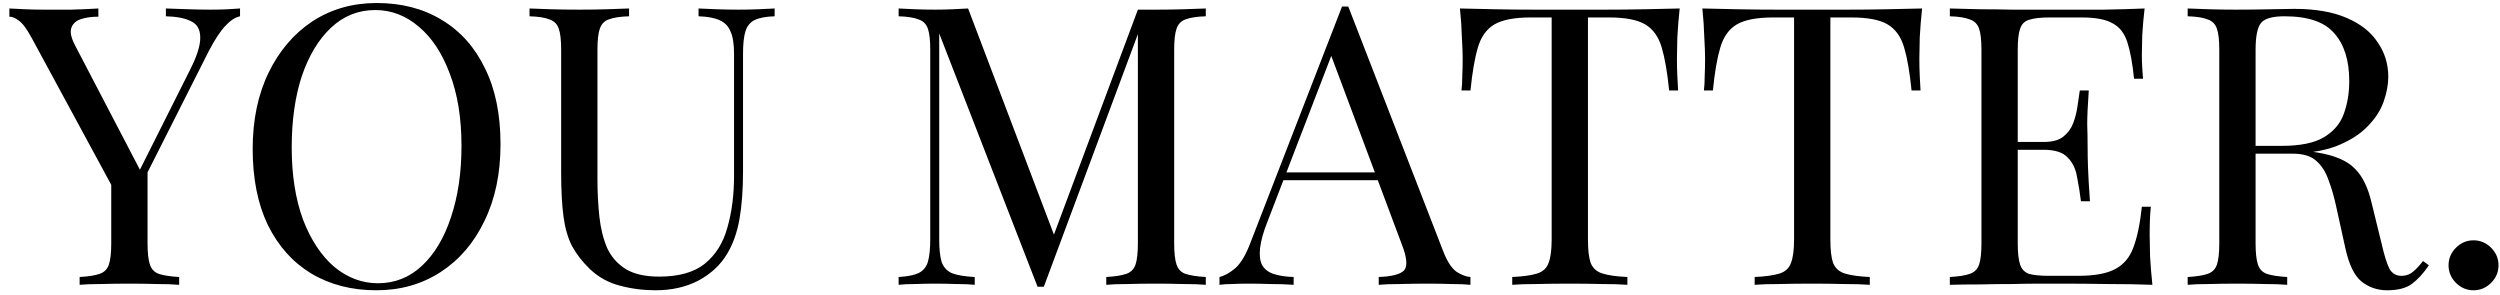 <svg width="237" height="28" viewBox="0 0 237 28" fill="none" xmlns="http://www.w3.org/2000/svg">
<path d="M22.756 0.804V1.544C22.287 1.643 21.819 1.951 21.35 2.469C20.881 2.962 20.363 3.752 19.796 4.837L12.322 19.637H11.693L3.035 3.653C2.542 2.74 2.122 2.173 1.777 1.951C1.456 1.704 1.16 1.581 0.889 1.581V0.804C1.382 0.829 1.888 0.853 2.406 0.878C2.949 0.903 3.528 0.915 4.145 0.915C4.959 0.915 5.822 0.915 6.735 0.915C7.672 0.89 8.536 0.853 9.325 0.804V1.581C8.708 1.581 8.166 1.655 7.697 1.803C7.228 1.951 6.92 2.222 6.772 2.617C6.624 3.012 6.735 3.567 7.105 4.282L13.358 16.27L13.062 16.492L17.983 6.687C18.674 5.33 19.007 4.282 18.982 3.542C18.982 2.802 18.698 2.296 18.131 2.025C17.564 1.729 16.762 1.569 15.726 1.544V0.804C16.441 0.829 17.169 0.853 17.909 0.878C18.649 0.903 19.34 0.915 19.981 0.915C20.622 0.915 21.153 0.903 21.572 0.878C21.991 0.853 22.386 0.829 22.756 0.804ZM13.987 15.752V23.078C13.987 23.966 14.061 24.632 14.209 25.076C14.357 25.52 14.641 25.816 15.06 25.964C15.504 26.112 16.145 26.211 16.984 26.26V27C16.417 26.951 15.701 26.926 14.838 26.926C13.999 26.901 13.148 26.889 12.285 26.889C11.323 26.889 10.423 26.901 9.584 26.926C8.745 26.926 8.067 26.951 7.549 27V26.26C8.388 26.211 9.017 26.112 9.436 25.964C9.88 25.816 10.176 25.52 10.324 25.076C10.472 24.632 10.546 23.966 10.546 23.078V15.493L12.544 17.787L13.987 15.752ZM35.72 0.286C38.063 0.286 40.111 0.816 41.862 1.877C43.638 2.938 45.007 4.467 45.969 6.465C46.956 8.438 47.449 10.843 47.449 13.68C47.449 16.443 46.944 18.86 45.932 20.932C44.946 23.004 43.564 24.62 41.788 25.779C40.012 26.938 37.977 27.518 35.683 27.518C33.34 27.518 31.28 26.988 29.504 25.927C27.753 24.866 26.384 23.337 25.397 21.339C24.435 19.341 23.954 16.936 23.954 14.124C23.954 11.361 24.46 8.944 25.471 6.872C26.483 4.8 27.864 3.184 29.615 2.025C31.391 0.866 33.426 0.286 35.72 0.286ZM35.572 0.952C33.969 0.952 32.575 1.507 31.391 2.617C30.207 3.727 29.282 5.256 28.616 7.205C27.975 9.154 27.654 11.411 27.654 13.976C27.654 16.591 28.012 18.872 28.727 20.821C29.467 22.745 30.454 24.237 31.687 25.298C32.945 26.334 34.327 26.852 35.831 26.852C37.434 26.852 38.828 26.297 40.012 25.187C41.196 24.077 42.109 22.548 42.75 20.599C43.416 18.626 43.749 16.369 43.749 13.828C43.749 11.189 43.379 8.907 42.639 6.983C41.924 5.059 40.95 3.579 39.716 2.543C38.483 1.482 37.102 0.952 35.572 0.952ZM73.436 0.804V1.544C72.597 1.569 71.956 1.692 71.512 1.914C71.093 2.136 70.809 2.494 70.661 2.987C70.513 3.48 70.439 4.183 70.439 5.096V16.233C70.439 17.96 70.328 19.464 70.106 20.747C69.884 22.03 69.49 23.14 68.922 24.077C68.305 25.113 67.405 25.952 66.221 26.593C65.037 27.21 63.681 27.518 62.151 27.518C60.967 27.518 59.833 27.37 58.747 27.074C57.687 26.803 56.749 26.285 55.935 25.52C55.22 24.829 54.653 24.102 54.233 23.337C53.839 22.572 53.567 21.635 53.419 20.525C53.271 19.415 53.197 18.021 53.197 16.344V4.726C53.197 3.813 53.123 3.147 52.975 2.728C52.827 2.284 52.531 1.988 52.087 1.84C51.668 1.667 51.039 1.569 50.2 1.544V0.804C50.718 0.829 51.397 0.853 52.235 0.878C53.074 0.903 53.974 0.915 54.936 0.915C55.8 0.915 56.651 0.903 57.489 0.878C58.352 0.853 59.068 0.829 59.635 0.804V1.544C58.797 1.569 58.155 1.667 57.711 1.84C57.292 1.988 57.008 2.284 56.86 2.728C56.712 3.147 56.638 3.813 56.638 4.726V16.973C56.638 18.231 56.7 19.427 56.823 20.562C56.947 21.672 57.193 22.659 57.563 23.522C57.958 24.361 58.55 25.027 59.339 25.52C60.129 25.989 61.177 26.223 62.484 26.223C64.359 26.223 65.802 25.816 66.813 25.002C67.849 24.163 68.564 23.016 68.959 21.561C69.379 20.106 69.588 18.465 69.588 16.64V5.096C69.588 4.183 69.477 3.48 69.255 2.987C69.058 2.494 68.713 2.136 68.219 1.914C67.726 1.692 67.06 1.569 66.221 1.544V0.804C66.665 0.829 67.245 0.853 67.96 0.878C68.7 0.903 69.379 0.915 69.995 0.915C70.636 0.915 71.266 0.903 71.882 0.878C72.523 0.853 73.041 0.829 73.436 0.804ZM114.309 0.804V1.544C113.47 1.569 112.829 1.667 112.385 1.84C111.965 1.988 111.682 2.284 111.534 2.728C111.386 3.147 111.312 3.813 111.312 4.726V23.078C111.312 23.966 111.386 24.632 111.534 25.076C111.682 25.52 111.965 25.816 112.385 25.964C112.829 26.112 113.47 26.211 114.309 26.26V27C113.741 26.951 113.026 26.926 112.163 26.926C111.324 26.901 110.473 26.889 109.61 26.889C108.648 26.889 107.747 26.901 106.909 26.926C106.07 26.926 105.392 26.951 104.874 27V26.26C105.712 26.211 106.341 26.112 106.761 25.964C107.205 25.816 107.501 25.52 107.649 25.076C107.797 24.632 107.871 23.966 107.871 23.078V2.728L108.019 2.839L98.954 27.185H98.362L89.038 3.172V22.708C89.038 23.596 89.112 24.299 89.26 24.817C89.432 25.31 89.753 25.668 90.222 25.89C90.715 26.087 91.443 26.211 92.405 26.26V27C91.961 26.951 91.381 26.926 90.666 26.926C89.95 26.901 89.272 26.889 88.631 26.889C88.014 26.889 87.385 26.901 86.744 26.926C86.127 26.926 85.609 26.951 85.19 27V26.26C86.028 26.211 86.657 26.087 87.077 25.89C87.521 25.668 87.817 25.31 87.965 24.817C88.113 24.299 88.187 23.596 88.187 22.708V4.726C88.187 3.813 88.113 3.147 87.965 2.728C87.817 2.284 87.521 1.988 87.077 1.84C86.657 1.667 86.028 1.569 85.19 1.544V0.804C85.609 0.829 86.127 0.853 86.744 0.878C87.385 0.903 88.014 0.915 88.631 0.915C89.173 0.915 89.728 0.903 90.296 0.878C90.888 0.853 91.381 0.829 91.776 0.804L100.175 22.93L99.546 23.226L107.871 0.915C108.167 0.915 108.45 0.915 108.722 0.915C109.018 0.915 109.314 0.915 109.61 0.915C110.473 0.915 111.324 0.903 112.163 0.878C113.026 0.853 113.741 0.829 114.309 0.804ZM127.817 0.619L136.845 23.892C137.215 24.829 137.635 25.458 138.103 25.779C138.572 26.075 139.004 26.235 139.398 26.26V27C138.905 26.951 138.301 26.926 137.585 26.926C136.87 26.901 136.155 26.889 135.439 26.889C134.477 26.889 133.577 26.901 132.738 26.926C131.9 26.926 131.221 26.951 130.703 27V26.26C131.961 26.211 132.763 26.001 133.108 25.631C133.454 25.236 133.38 24.41 132.886 23.152L126.004 4.763L126.596 4.282L120.158 21.006C119.764 21.993 119.529 22.831 119.455 23.522C119.381 24.188 119.443 24.718 119.64 25.113C119.862 25.508 120.22 25.791 120.713 25.964C121.231 26.137 121.873 26.235 122.637 26.26V27C121.947 26.951 121.219 26.926 120.454 26.926C119.714 26.901 119.024 26.889 118.382 26.889C117.766 26.889 117.235 26.901 116.791 26.926C116.372 26.926 115.977 26.951 115.607 27V26.26C116.101 26.137 116.606 25.853 117.124 25.409C117.642 24.94 118.111 24.151 118.53 23.041L127.225 0.619C127.324 0.619 127.423 0.619 127.521 0.619C127.62 0.619 127.719 0.619 127.817 0.619ZM132.331 16.344V17.084H121.305L121.675 16.344H132.331ZM159.233 0.804C159.134 1.741 159.06 2.654 159.011 3.542C158.986 4.405 158.974 5.071 158.974 5.54C158.974 6.132 158.986 6.687 159.011 7.205C159.036 7.723 159.06 8.179 159.085 8.574H158.234C158.061 6.847 157.827 5.491 157.531 4.504C157.235 3.493 156.717 2.765 155.977 2.321C155.237 1.877 154.09 1.655 152.536 1.655H150.538V22.708C150.538 23.695 150.624 24.435 150.797 24.928C150.994 25.421 151.364 25.754 151.907 25.927C152.45 26.1 153.239 26.211 154.275 26.26V27C153.634 26.951 152.82 26.926 151.833 26.926C150.846 26.901 149.847 26.889 148.836 26.889C147.726 26.889 146.678 26.901 145.691 26.926C144.729 26.926 143.952 26.951 143.36 27V26.26C144.396 26.211 145.185 26.1 145.728 25.927C146.271 25.754 146.628 25.421 146.801 24.928C146.998 24.435 147.097 23.695 147.097 22.708V1.655H145.099C143.57 1.655 142.423 1.877 141.658 2.321C140.918 2.765 140.4 3.493 140.104 4.504C139.808 5.491 139.574 6.847 139.401 8.574H138.55C138.599 8.179 138.624 7.723 138.624 7.205C138.649 6.687 138.661 6.132 138.661 5.54C138.661 5.071 138.636 4.405 138.587 3.542C138.562 2.654 138.501 1.741 138.402 0.804C139.438 0.829 140.56 0.853 141.769 0.878C143.002 0.903 144.236 0.915 145.469 0.915C146.702 0.915 147.825 0.915 148.836 0.915C149.847 0.915 150.957 0.915 152.166 0.915C153.399 0.915 154.633 0.903 155.866 0.878C157.099 0.853 158.222 0.829 159.233 0.804ZM182.214 0.804C182.115 1.741 182.041 2.654 181.992 3.542C181.967 4.405 181.955 5.071 181.955 5.54C181.955 6.132 181.967 6.687 181.992 7.205C182.016 7.723 182.041 8.179 182.066 8.574H181.215C181.042 6.847 180.808 5.491 180.512 4.504C180.216 3.493 179.698 2.765 178.958 2.321C178.218 1.877 177.071 1.655 175.517 1.655H173.519V22.708C173.519 23.695 173.605 24.435 173.778 24.928C173.975 25.421 174.345 25.754 174.888 25.927C175.43 26.1 176.22 26.211 177.256 26.26V27C176.614 26.951 175.8 26.926 174.814 26.926C173.827 26.901 172.828 26.889 171.817 26.889C170.707 26.889 169.658 26.901 168.672 26.926C167.71 26.926 166.933 26.951 166.341 27V26.26C167.377 26.211 168.166 26.1 168.709 25.927C169.251 25.754 169.609 25.421 169.782 24.928C169.979 24.435 170.078 23.695 170.078 22.708V1.655H168.08C166.55 1.655 165.403 1.877 164.639 2.321C163.899 2.765 163.381 3.493 163.085 4.504C162.789 5.491 162.554 6.847 162.382 8.574H161.531C161.58 8.179 161.605 7.723 161.605 7.205C161.629 6.687 161.642 6.132 161.642 5.54C161.642 5.071 161.617 4.405 161.568 3.542C161.543 2.654 161.481 1.741 161.383 0.804C162.419 0.829 163.541 0.853 164.75 0.878C165.983 0.903 167.216 0.915 168.45 0.915C169.683 0.915 170.805 0.915 171.817 0.915C172.828 0.915 173.938 0.915 175.147 0.915C176.38 0.915 177.613 0.903 178.847 0.878C180.08 0.853 181.202 0.829 182.214 0.804ZM203.307 0.804C203.208 1.667 203.134 2.506 203.085 3.32C203.06 4.134 203.048 4.751 203.048 5.17C203.048 5.614 203.06 6.046 203.085 6.465C203.11 6.86 203.134 7.193 203.159 7.464H202.308C202.16 6.009 201.95 4.862 201.679 4.023C201.408 3.16 200.939 2.555 200.273 2.21C199.632 1.84 198.657 1.655 197.35 1.655H194.279C193.44 1.655 192.799 1.729 192.355 1.877C191.936 2 191.652 2.284 191.504 2.728C191.356 3.147 191.282 3.813 191.282 4.726V23.078C191.282 23.966 191.356 24.632 191.504 25.076C191.652 25.52 191.936 25.816 192.355 25.964C192.799 26.087 193.44 26.149 194.279 26.149H196.98C198.534 26.149 199.706 25.939 200.495 25.52C201.309 25.101 201.889 24.422 202.234 23.485C202.604 22.523 202.875 21.228 203.048 19.6H203.899C203.825 20.266 203.788 21.154 203.788 22.264C203.788 22.733 203.8 23.411 203.825 24.299C203.874 25.162 203.948 26.063 204.047 27C202.789 26.951 201.371 26.926 199.792 26.926C198.213 26.901 196.807 26.889 195.574 26.889C195.031 26.889 194.328 26.889 193.465 26.889C192.626 26.889 191.714 26.901 190.727 26.926C189.74 26.926 188.741 26.938 187.73 26.963C186.719 26.963 185.757 26.975 184.844 27V26.26C185.683 26.211 186.312 26.112 186.731 25.964C187.175 25.816 187.471 25.52 187.619 25.076C187.767 24.632 187.841 23.966 187.841 23.078V4.726C187.841 3.813 187.767 3.147 187.619 2.728C187.471 2.284 187.175 1.988 186.731 1.84C186.312 1.667 185.683 1.569 184.844 1.544V0.804C185.757 0.829 186.719 0.853 187.73 0.878C188.741 0.878 189.74 0.89 190.727 0.915C191.714 0.915 192.626 0.915 193.465 0.915C194.328 0.915 195.031 0.915 195.574 0.915C196.709 0.915 197.991 0.915 199.422 0.915C200.877 0.89 202.172 0.853 203.307 0.804ZM196.943 13.458C196.943 13.458 196.943 13.581 196.943 13.828C196.943 14.075 196.943 14.198 196.943 14.198H190.172C190.172 14.198 190.172 14.075 190.172 13.828C190.172 13.581 190.172 13.458 190.172 13.458H196.943ZM198.016 8.574C197.917 9.98 197.868 11.053 197.868 11.793C197.893 12.533 197.905 13.211 197.905 13.828C197.905 14.445 197.917 15.123 197.942 15.863C197.967 16.603 198.028 17.676 198.127 19.082H197.276C197.177 18.293 197.054 17.528 196.906 16.788C196.783 16.023 196.487 15.407 196.018 14.938C195.574 14.445 194.809 14.198 193.724 14.198V13.458C194.538 13.458 195.155 13.298 195.574 12.977C196.018 12.632 196.339 12.2 196.536 11.682C196.733 11.164 196.869 10.634 196.943 10.091C197.017 9.524 197.091 9.018 197.165 8.574H198.016ZM207.391 0.804C207.909 0.829 208.587 0.853 209.426 0.878C210.265 0.903 211.091 0.915 211.905 0.915C213.064 0.915 214.174 0.903 215.235 0.878C216.296 0.853 217.048 0.841 217.492 0.841C219.49 0.841 221.143 1.125 222.45 1.692C223.782 2.259 224.769 3.036 225.41 4.023C226.076 4.985 226.409 6.07 226.409 7.279C226.409 8.019 226.261 8.808 225.965 9.647C225.669 10.486 225.151 11.275 224.411 12.015C223.696 12.755 222.709 13.372 221.451 13.865C220.193 14.334 218.602 14.568 216.678 14.568H213.126V13.828H216.308C218.059 13.828 219.391 13.557 220.304 13.014C221.241 12.447 221.87 11.707 222.191 10.794C222.536 9.857 222.709 8.821 222.709 7.686C222.709 5.737 222.24 4.233 221.303 3.172C220.39 2.087 218.812 1.544 216.567 1.544C215.432 1.544 214.692 1.754 214.347 2.173C214.002 2.592 213.829 3.443 213.829 4.726V23.078C213.829 23.966 213.903 24.632 214.051 25.076C214.199 25.52 214.483 25.816 214.902 25.964C215.346 26.112 215.987 26.211 216.826 26.26V27C216.259 26.951 215.543 26.926 214.68 26.926C213.841 26.901 212.99 26.889 212.127 26.889C211.165 26.889 210.265 26.901 209.426 26.926C208.587 26.926 207.909 26.951 207.391 27V26.26C208.23 26.211 208.859 26.112 209.278 25.964C209.722 25.816 210.018 25.52 210.166 25.076C210.314 24.632 210.388 23.966 210.388 23.078V4.726C210.388 3.813 210.314 3.147 210.166 2.728C210.018 2.284 209.722 1.988 209.278 1.84C208.859 1.667 208.23 1.569 207.391 1.544V0.804ZM213.274 13.939C214.606 13.988 215.654 14.05 216.419 14.124C217.184 14.173 217.8 14.223 218.269 14.272C218.762 14.321 219.231 14.383 219.675 14.457C221.328 14.728 222.512 15.234 223.227 15.974C223.967 16.689 224.51 17.812 224.855 19.341L225.78 23.115C226.027 24.2 226.273 24.99 226.52 25.483C226.791 25.952 227.198 26.174 227.741 26.149C228.16 26.124 228.506 25.989 228.777 25.742C229.073 25.495 229.381 25.162 229.702 24.743L230.257 25.15C229.739 25.915 229.196 26.507 228.629 26.926C228.086 27.321 227.309 27.518 226.298 27.518C225.385 27.518 224.584 27.247 223.893 26.704C223.202 26.161 222.684 25.101 222.339 23.522L221.525 19.822C221.303 18.761 221.044 17.849 220.748 17.084C220.477 16.295 220.082 15.678 219.564 15.234C219.071 14.79 218.331 14.568 217.344 14.568H213.348L213.274 13.939ZM234.491 22.782C235.132 22.782 235.687 23.016 236.156 23.485C236.625 23.954 236.859 24.509 236.859 25.15C236.859 25.791 236.625 26.346 236.156 26.815C235.687 27.284 235.132 27.518 234.491 27.518C233.85 27.518 233.295 27.284 232.826 26.815C232.357 26.346 232.123 25.791 232.123 25.15C232.123 24.509 232.357 23.954 232.826 23.485C233.295 23.016 233.85 22.782 234.491 22.782Z" fill="black"/>
</svg>
